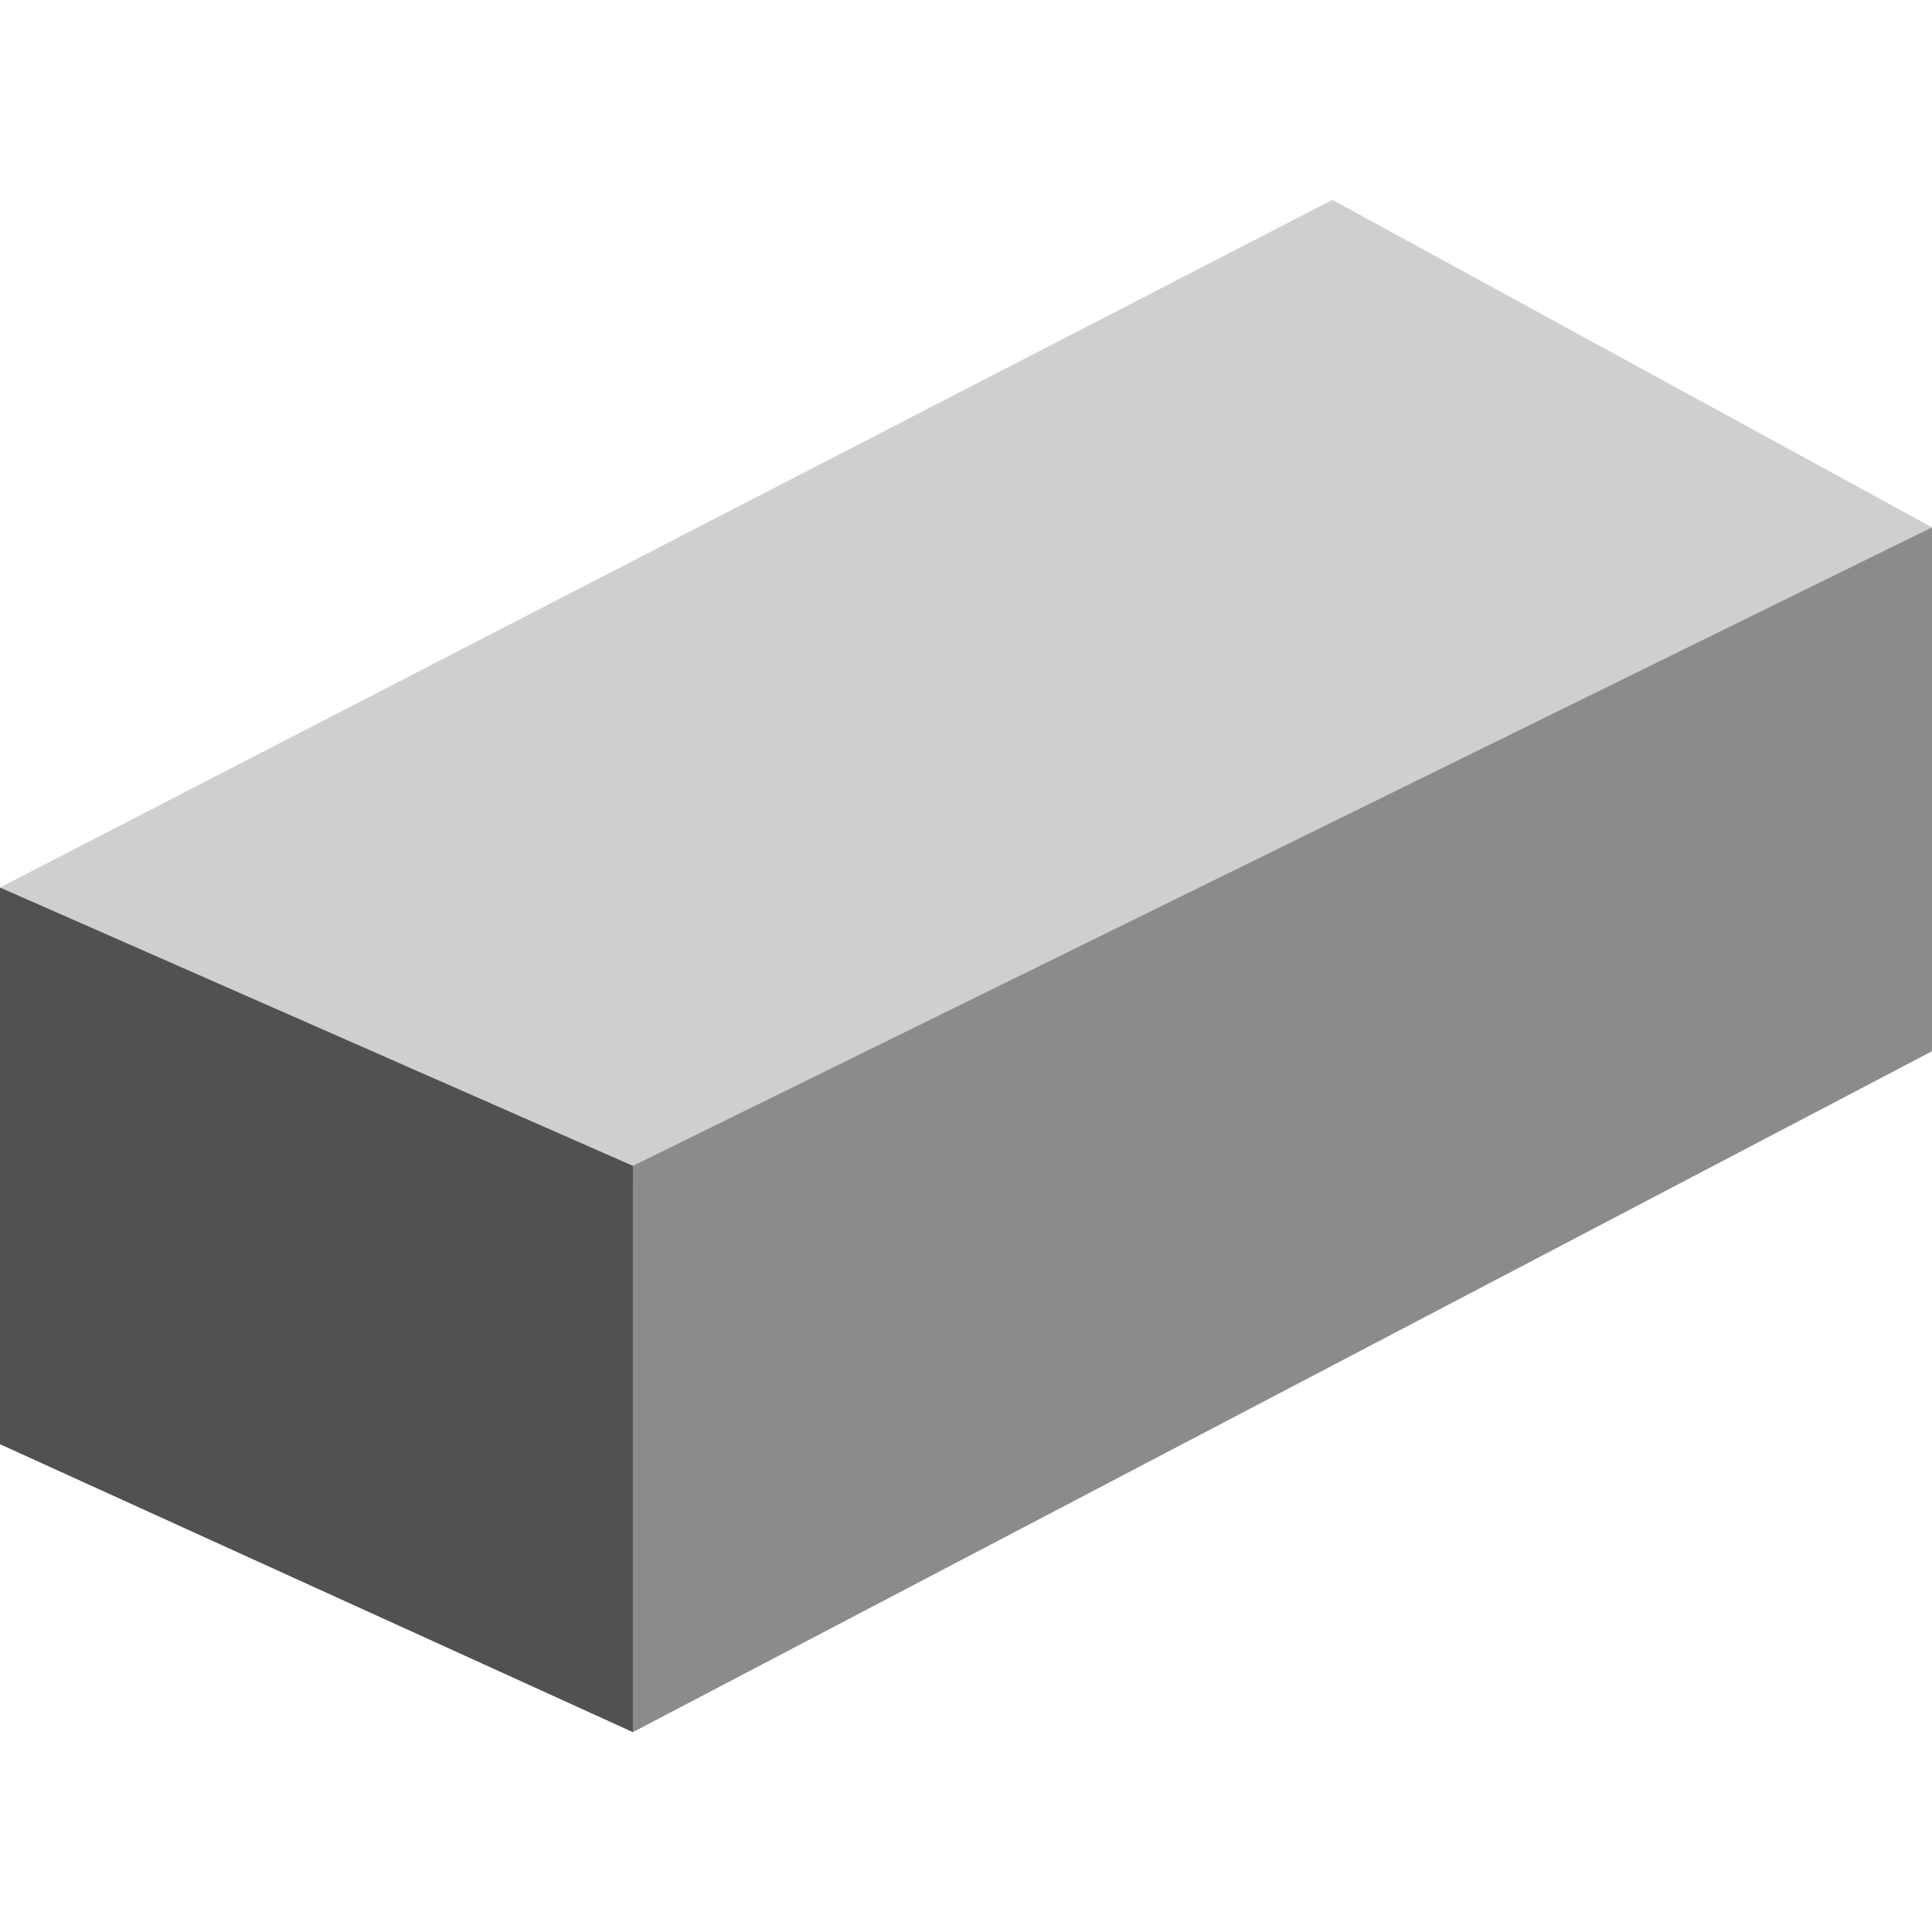 <?xml version="1.0"?>
<svg xmlns="http://www.w3.org/2000/svg" xmlns:xlink="http://www.w3.org/1999/xlink" version="1.1" id="Capa_1" x="0px" y="0px" viewBox="0 0 58 58" style="enable-background:new 0 0 58 58;" xml:space="preserve" width="512px" height="512px" class=""><g><g>
	<polygon style="fill:#CFCFCF" points="58,15.831 19.106,35.492 0,26.644 40,6  " data-original="#C2615F" class="active-path" data-old_color="#CFCECE"/>
	<polygon style="fill:#515151" points="19,52 0,43.356 0,26.644 19,35  " data-original="#6D4646" class="" data-old_color="#565353"/>
	<polygon style="fill:#8C8B8B" points="58,31.559 19,52 19,35 58,15.831  " data-original="#894747" class="" data-old_color="#8C8A8A"/>
</g></g> </svg>
